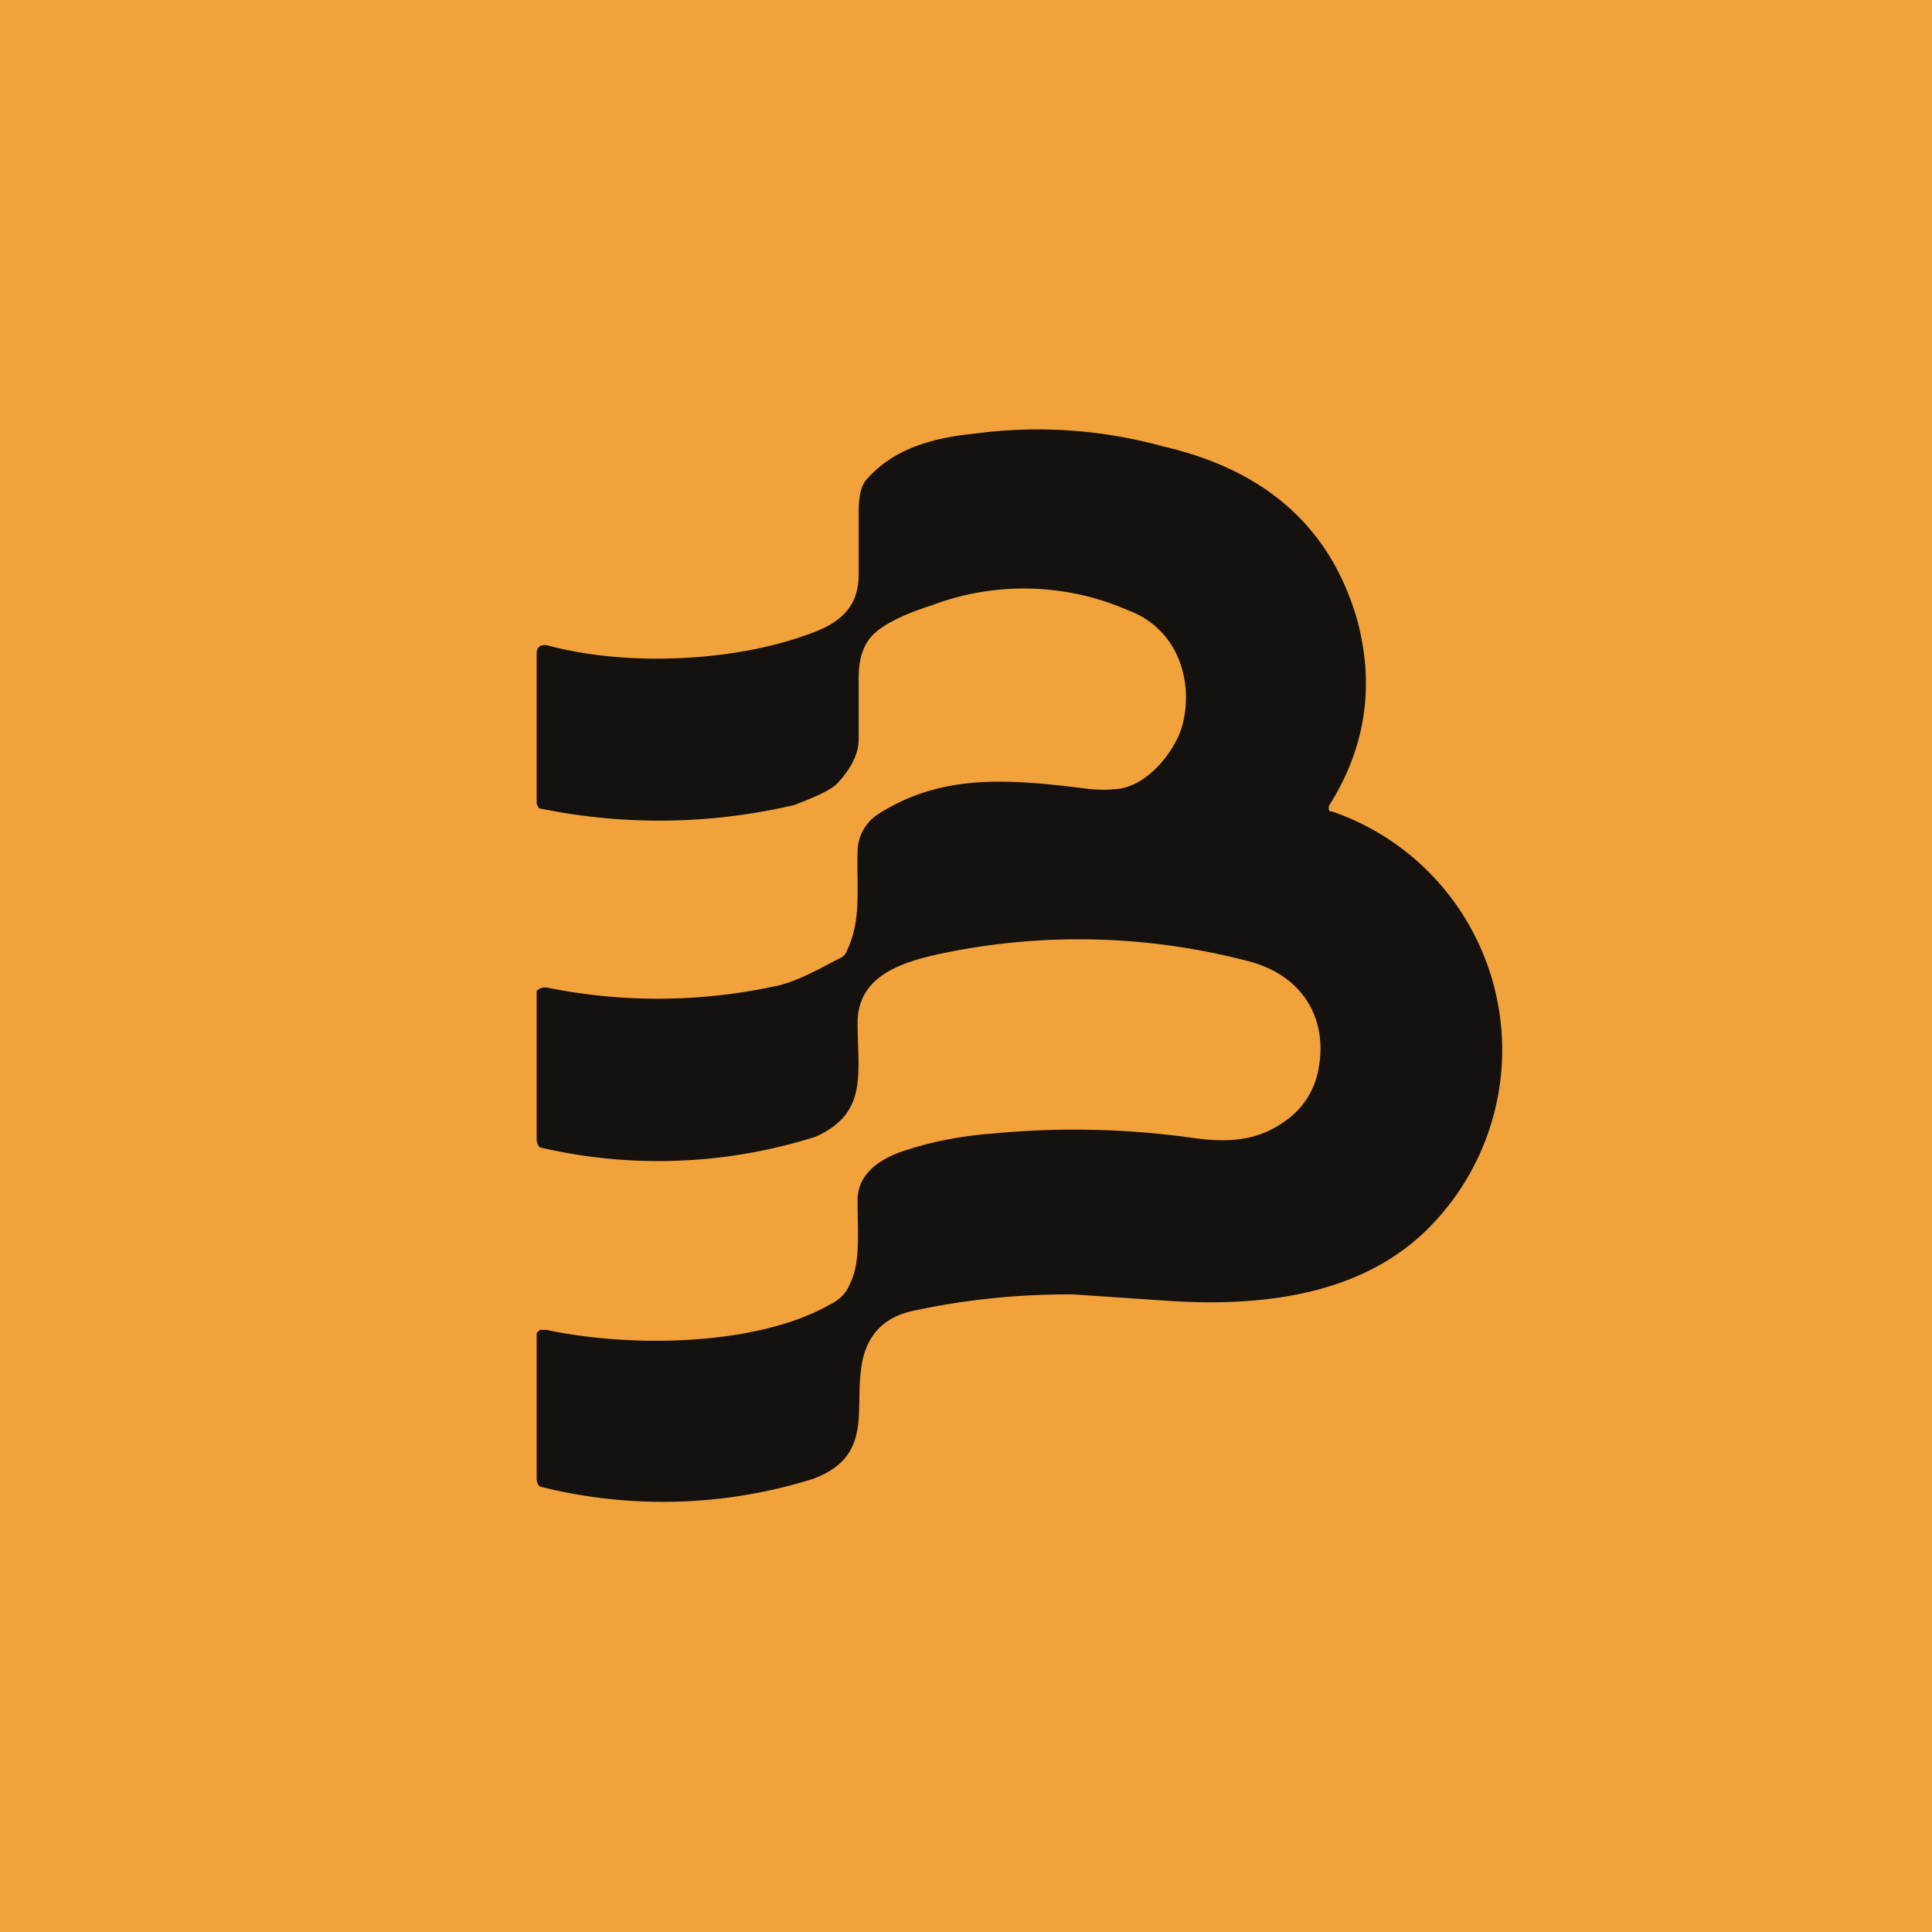 <!-- by TradingView --><svg width="18" height="18" viewBox="0 0 18 18" xmlns="http://www.w3.org/2000/svg"><path fill="#F2A23B" d="M0 0h18v18H0z"/><path d="M12.38 7.51v.03l.01.02h.02a2.35 2.35 0 0 1 .94 3.84c-.61.65-1.54.78-2.46.72l-.89-.06a6.8 6.8 0 0 0-1.48.15c-.3.06-.47.25-.5.57-.05.38.1.8-.45 1a4.68 4.68 0 0 1-2.54.07.1.1 0 0 1-.03-.07v-1.36l.03-.03h.06c.8.17 1.97.15 2.65-.24.08-.04.14-.1.17-.17.11-.21.08-.46.08-.8 0-.22.17-.38.47-.47.25-.08.52-.13.8-.15a7.9 7.9 0 0 1 1.84.04c.35.05.62.03.88-.16a.74.74 0 0 0 .3-.46c.1-.47-.13-.9-.67-1.03a6.22 6.22 0 0 0-2.77-.08c-.4.08-.85.2-.85.66 0 .47.1.84-.39 1.06a4.84 4.84 0 0 1-2.57.1.11.11 0 0 1-.03-.07V9.23l.03-.02.03-.01h.03a5.2 5.2 0 0 0 2.17-.02c.2-.05.42-.18.56-.25a.12.12 0 0 0 .06-.05c.15-.3.1-.58.11-.95 0-.13.07-.27.2-.35.6-.38 1.23-.32 1.95-.23.09.01.18.01.28 0 .3-.04.55-.39.6-.61.1-.4-.05-.88-.5-1.05a2.43 2.43 0 0 0-1.84-.05c-.25.08-.47.18-.57.3-.08.1-.11.22-.11.38v.57c0 .12-.06.26-.2.41-.06.06-.19.12-.4.2a5.5 5.5 0 0 1-2.38.03L5 7.49V6.07l.01-.03.02-.02.03-.01h.03c.73.2 1.73.16 2.44-.1.32-.11.47-.27.47-.56v-.58c0-.14.02-.25.08-.31.24-.27.59-.38 1-.42a4.4 4.4 0 0 1 1.76.12c.95.22 1.55.75 1.8 1.6.17.61.09 1.2-.26 1.75Z" fill="#15110E"/></svg>